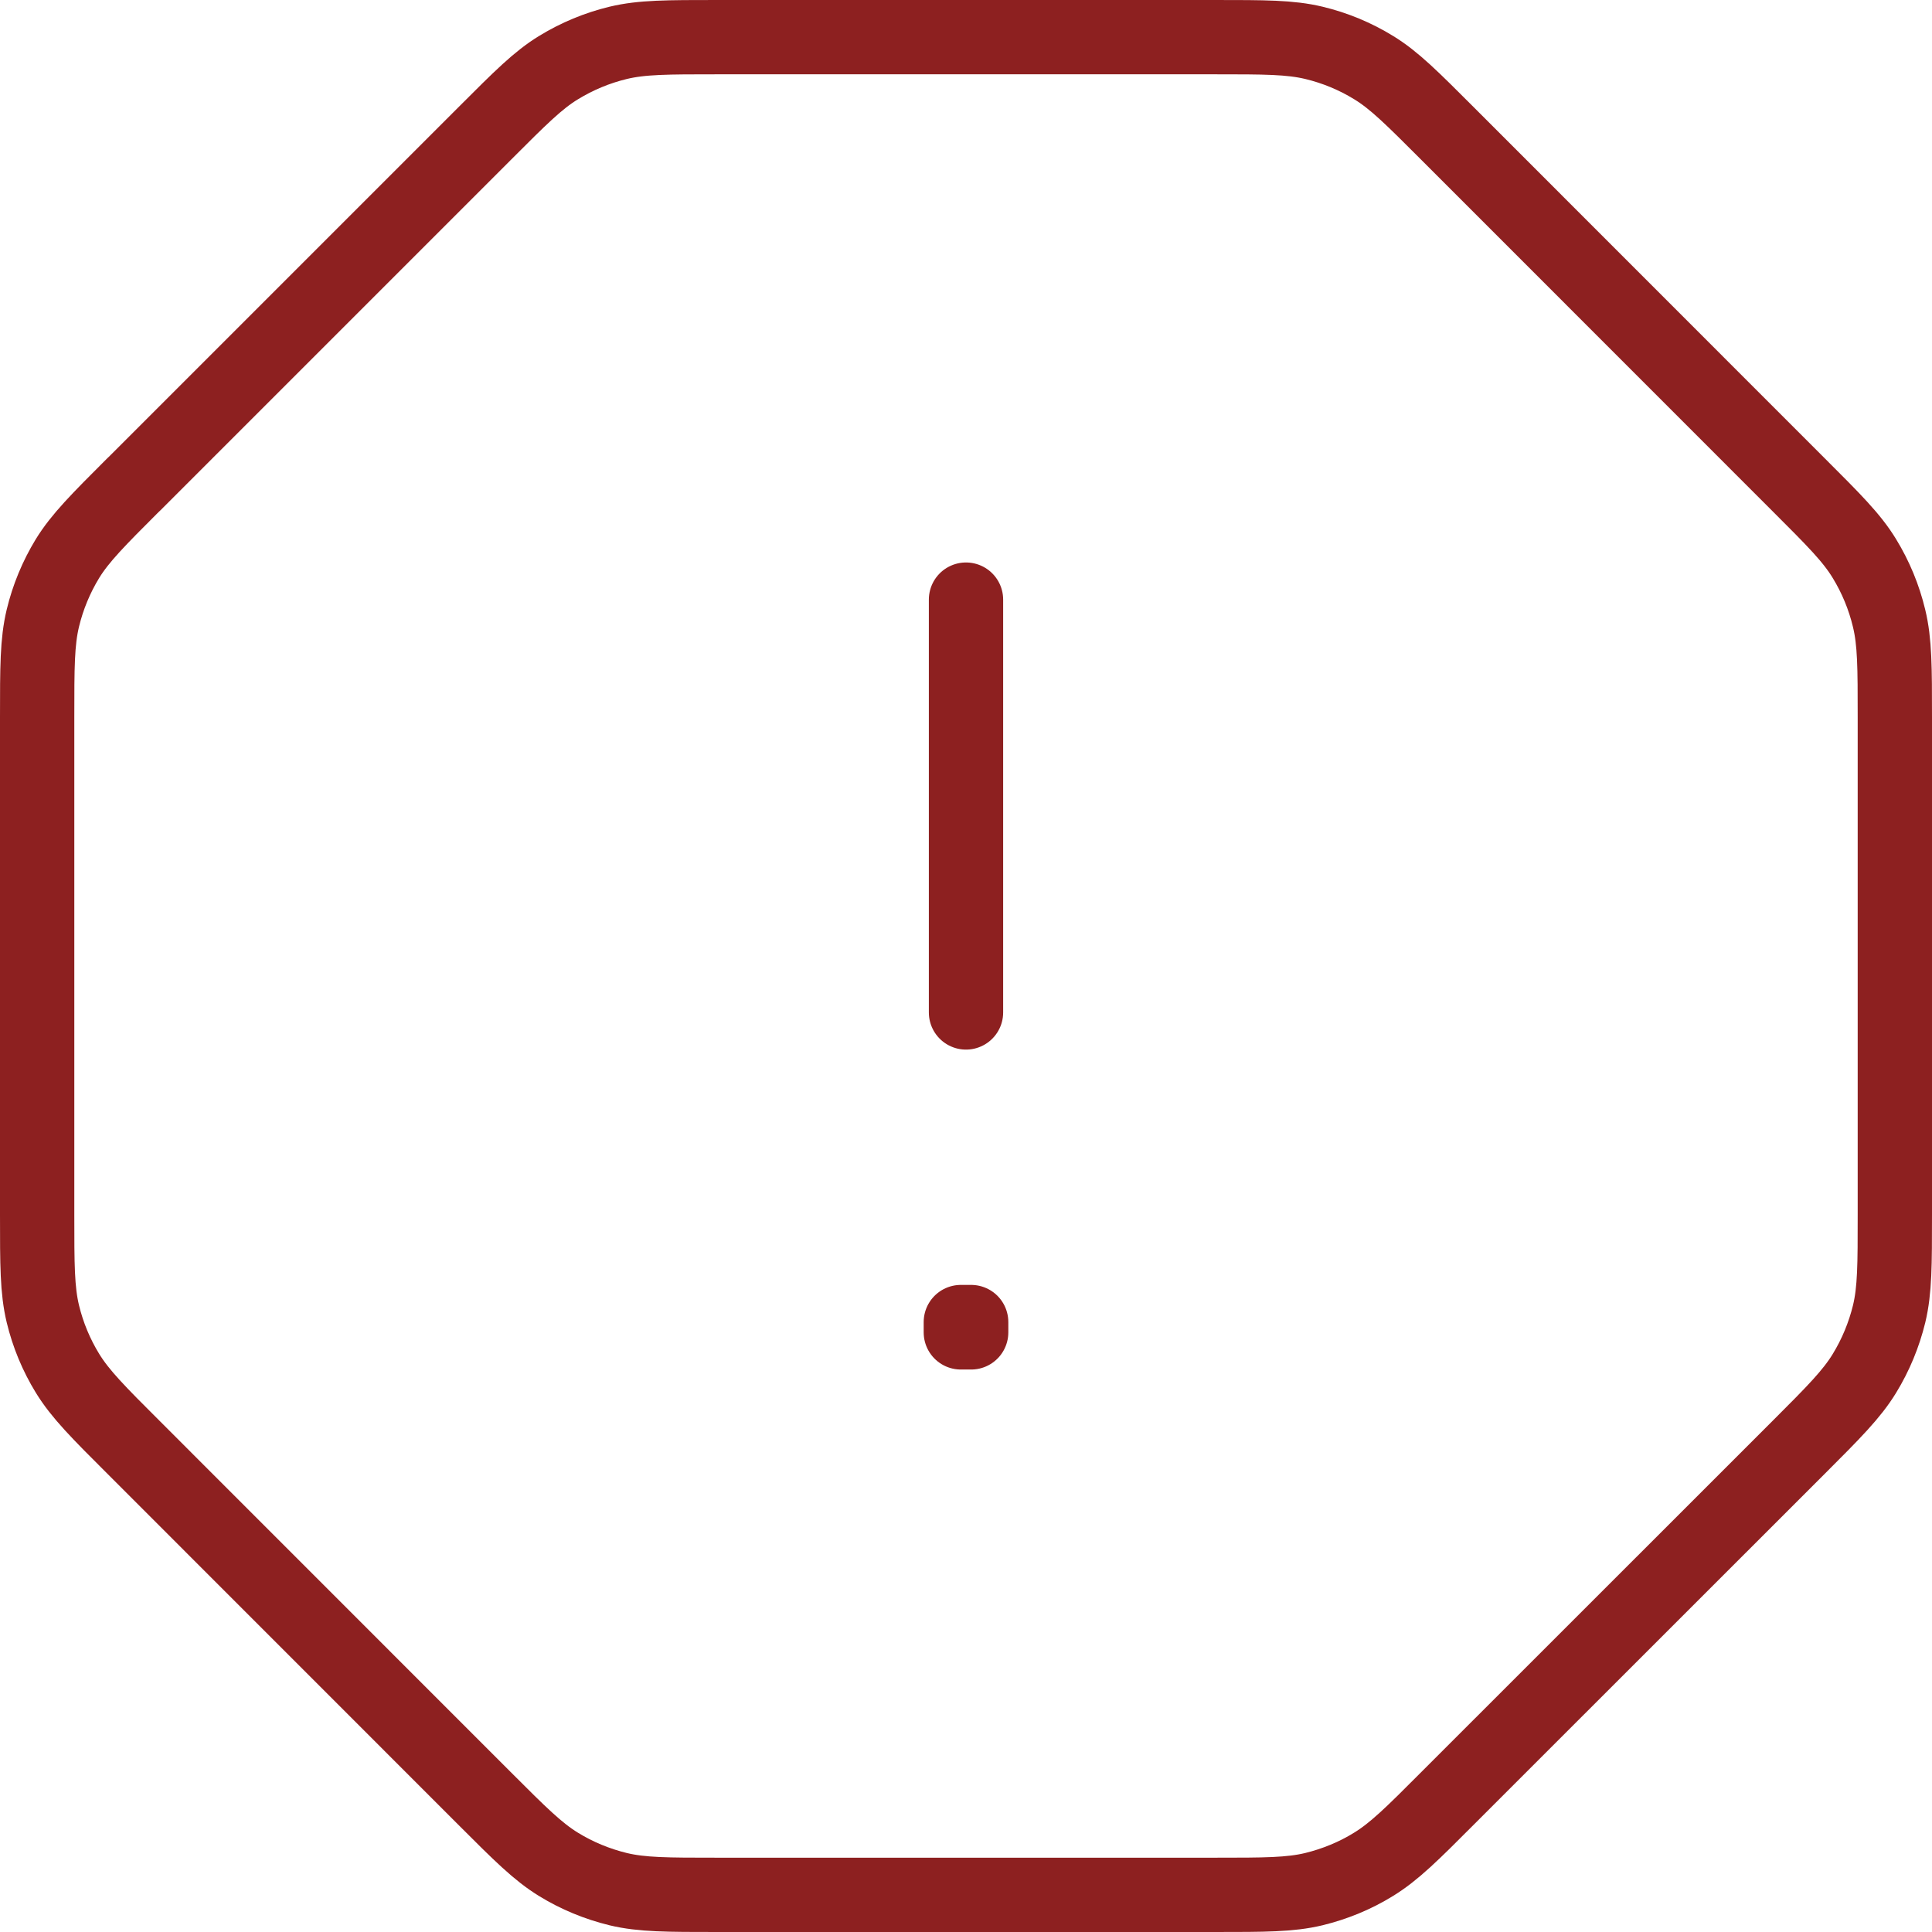<svg width="104" height="104" viewBox="0 0 104 104" fill="none" xmlns="http://www.w3.org/2000/svg">
<path d="M52 32.278V54.5M26.067 7.211L7.211 26.067L7.189 26.083C5.283 27.989 4.322 28.95 3.633 30.067C3.028 31.061 2.578 32.144 2.306 33.278C2 34.556 2 35.917 2 38.633V65.367C2 68.083 2 69.439 2.306 70.722C2.579 71.856 3.029 72.94 3.639 73.933C4.328 75.05 5.289 76.017 7.211 77.933L26.067 96.794C27.989 98.717 28.944 99.672 30.067 100.361C31.061 100.972 32.144 101.417 33.278 101.694C34.556 102 35.911 102 38.622 102H65.378C68.083 102 69.444 102 70.722 101.694C71.856 101.417 72.944 100.972 73.933 100.361C75.056 99.672 76.017 98.717 77.933 96.794L96.794 77.939C98.717 76.017 99.678 75.05 100.361 73.933C100.972 72.933 101.417 71.856 101.694 70.722C102 69.444 102 68.083 102 65.367V38.633C102 35.917 102 34.561 101.689 33.278C101.417 32.144 100.969 31.061 100.361 30.067C99.678 28.944 98.717 27.989 96.794 26.067L77.944 7.211C76.022 5.289 75.061 4.322 73.944 3.639C72.949 3.028 71.863 2.578 70.728 2.306C69.444 2 68.083 2 65.361 2H38.633C35.911 2 34.556 2 33.278 2.306C32.145 2.58 31.061 3.03 30.067 3.639C28.956 4.317 28.011 5.267 26.122 7.156L26.067 7.211ZM52.278 71.167V71.722H51.722V71.167H52.278Z" stroke="#8D2020" stroke-width="4" stroke-linecap="round" stroke-linejoin="round"/>
</svg>
